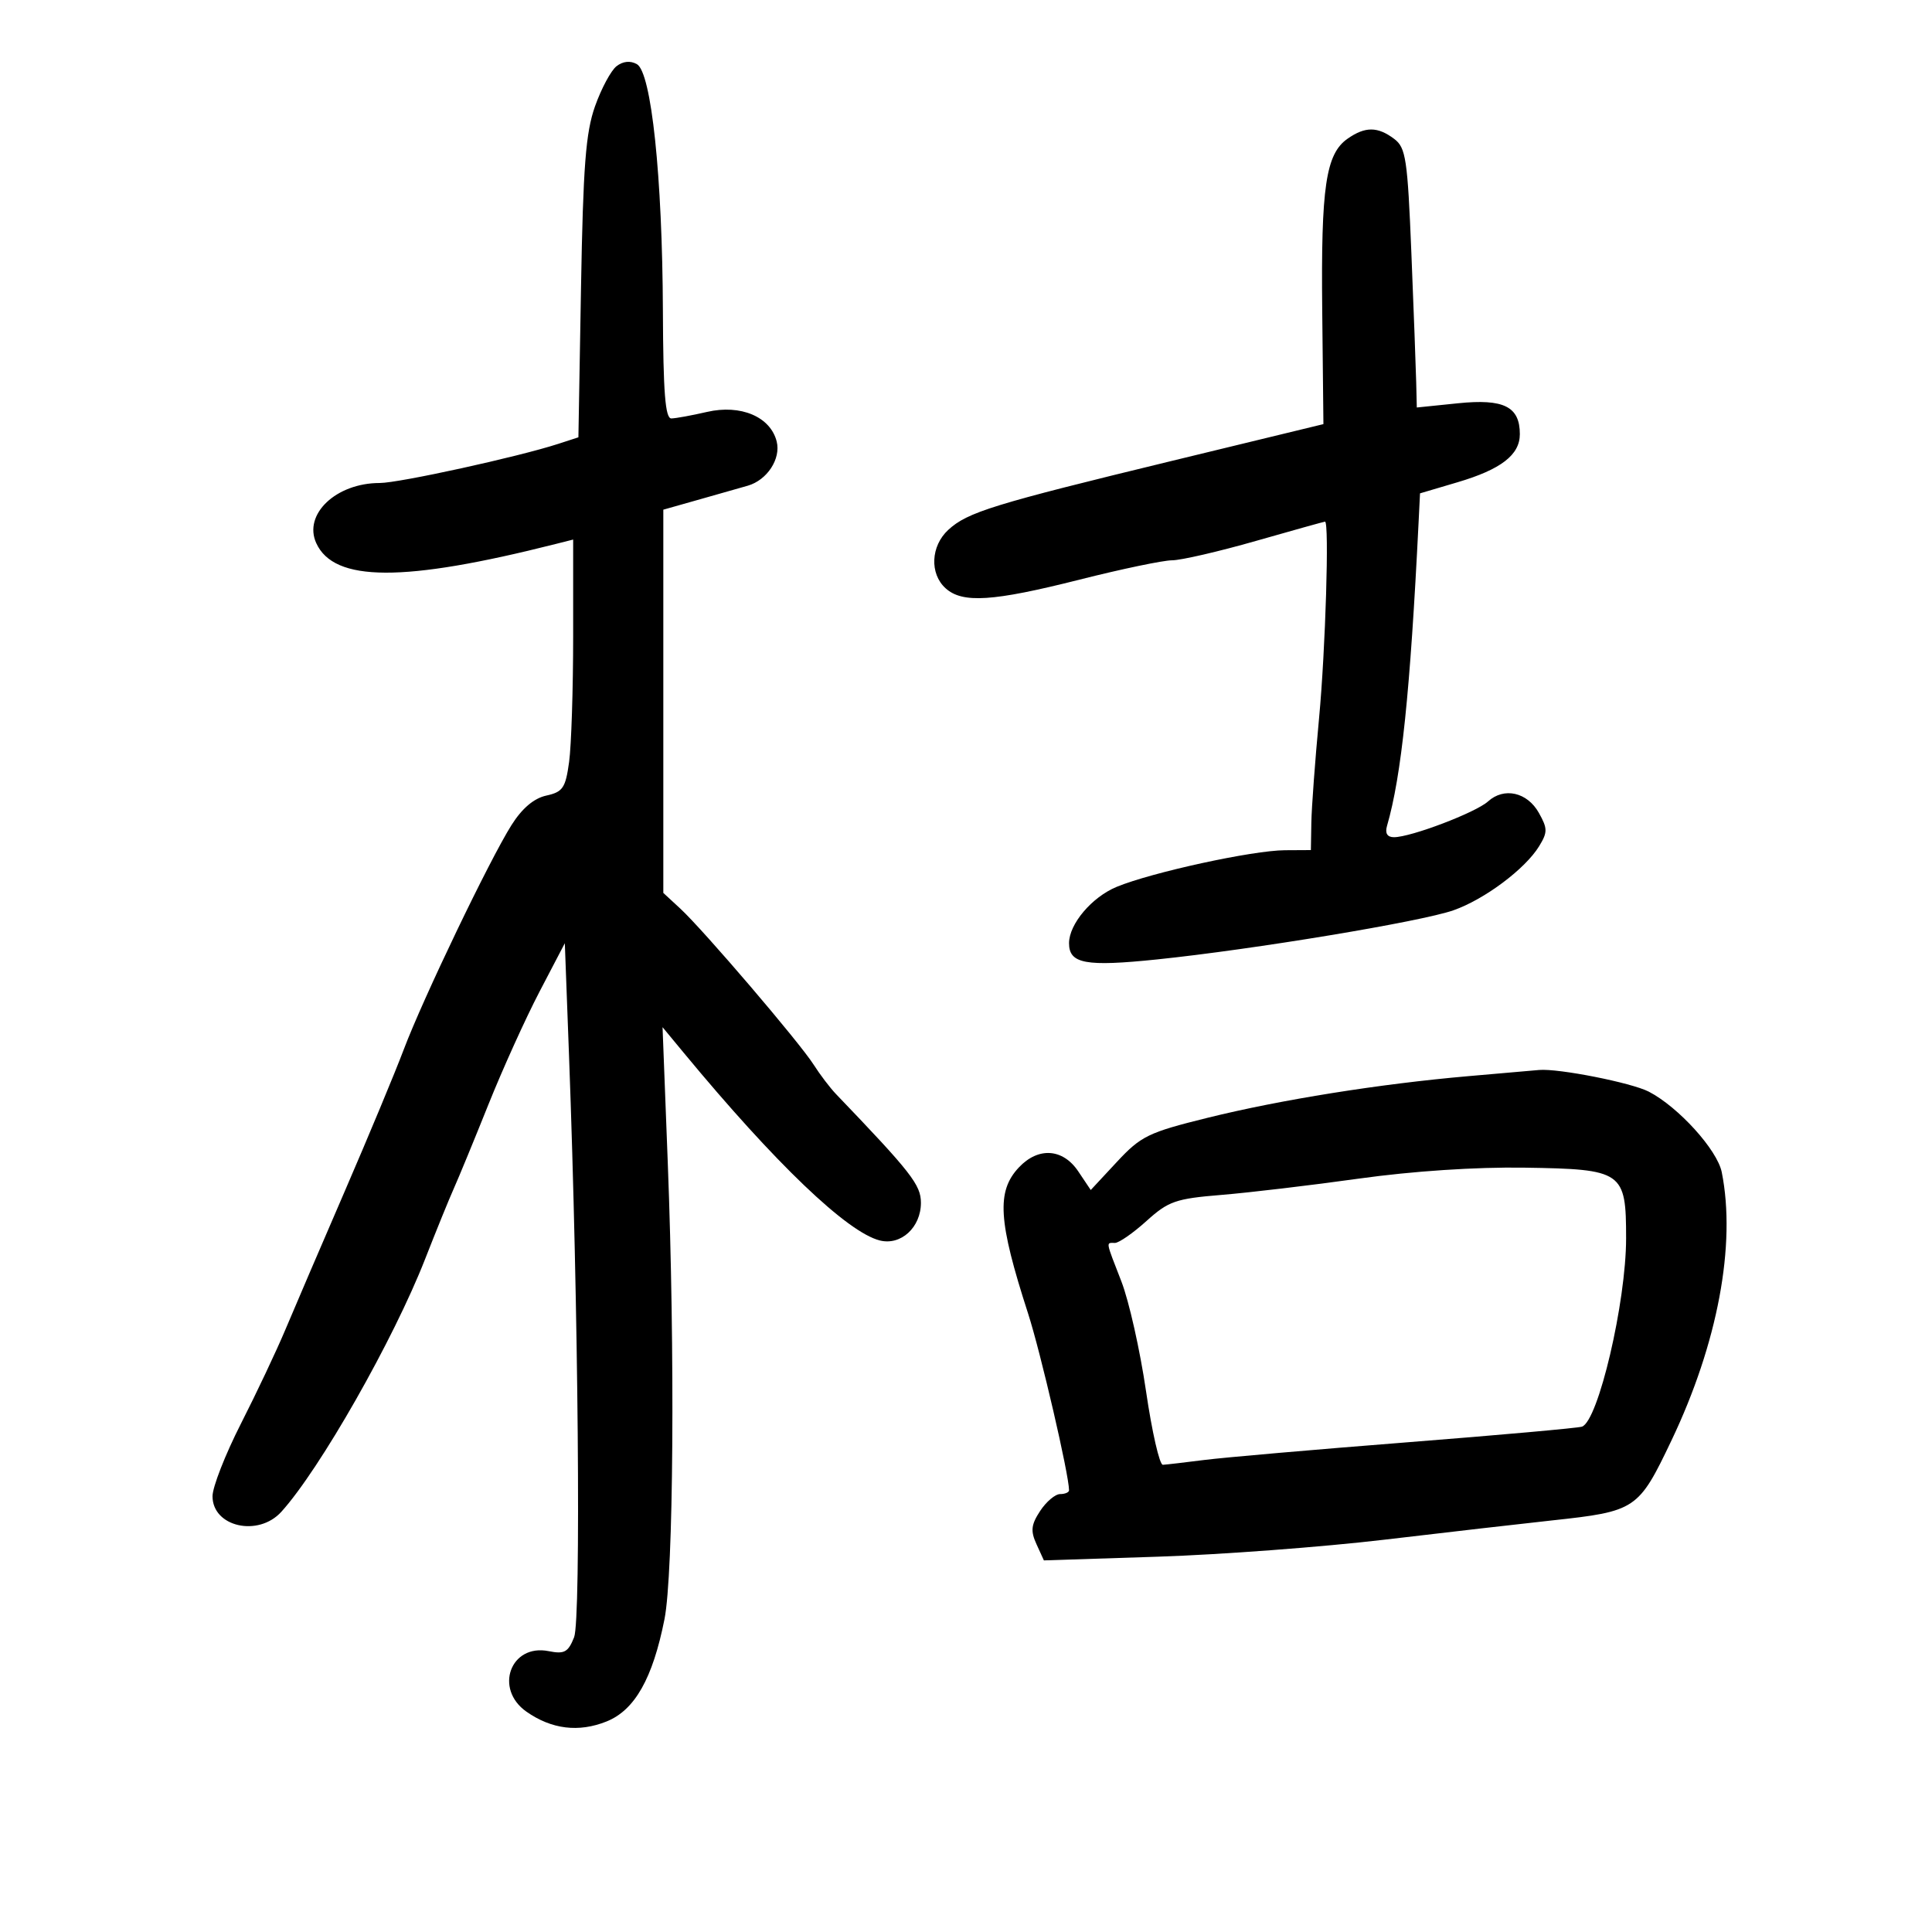 <svg xmlns="http://www.w3.org/2000/svg" width="300" height="300" viewBox="0 0 300 300" version="1.1">
	<path d="M 95.731 10.282 C 94.872 10.952, 93.371 13.750, 92.396 16.500 C 90.950 20.578, 90.548 25.779, 90.219 44.703 L 89.814 67.906 86.657 68.931 C 80.433 70.952, 61.957 75, 58.959 75 C 52.190 75, 47.065 79.854, 49.106 84.333 C 51.872 90.405, 62.640 90.447, 86.250 84.478 L 89 83.783 89 98.752 C 89 106.985, 88.717 115.786, 88.371 118.309 C 87.816 122.359, 87.400 122.973, 84.827 123.538 C 82.900 123.961, 81.068 125.516, 79.419 128.128 C 76.016 133.519, 65.688 155.038, 62.682 163 C 61.332 166.575, 57.211 176.475, 53.523 185 C 49.836 193.525, 45.693 203.180, 44.317 206.456 C 42.942 209.731, 39.833 216.310, 37.408 221.074 C 34.984 225.839, 33 230.905, 33 232.333 C 33 237.097, 40.109 238.704, 43.687 234.750 C 49.689 228.117, 61.109 208.038, 66.013 195.500 C 67.734 191.100, 69.748 186.150, 70.489 184.500 C 71.230 182.850, 73.639 177, 75.844 171.500 C 78.048 166, 81.618 158.117, 83.778 153.981 L 87.705 146.463 88.360 163.981 C 89.813 202.805, 90.237 251.483, 89.147 254.231 C 88.224 256.558, 87.638 256.878, 85.196 256.389 C 79.276 255.205, 76.694 262.249, 81.750 265.790 C 85.657 268.526, 89.857 269.041, 94.175 267.313 C 98.561 265.558, 101.350 260.641, 103.179 251.435 C 104.584 244.364, 104.831 210.090, 103.690 180.500 L 102.881 159.500 106.190 163.500 C 120.384 180.659, 131.553 191.348, 136.619 192.619 C 139.890 193.440, 143 190.590, 143 186.771 C 143 183.992, 141.500 182.071, 129.817 169.889 C 128.891 168.924, 127.327 166.866, 126.341 165.317 C 124.136 161.851, 109.219 144.396, 105.625 141.076 L 103 138.651 103 108.897 L 103 79.142 108.750 77.514 C 111.912 76.619, 115.228 75.676, 116.118 75.418 C 119.121 74.548, 121.279 71.248, 120.604 68.558 C 119.639 64.714, 115.022 62.755, 109.778 63.964 C 107.425 64.507, 104.938 64.962, 104.250 64.976 C 103.301 64.994, 102.984 60.962, 102.934 48.250 C 102.851 27.381, 101.145 11.220, 98.892 9.959 C 97.871 9.388, 96.729 9.505, 95.731 10.282 M 209.251 21.537 C 205.868 23.906, 205.113 29.020, 205.314 48.179 L 205.500 65.857 182 71.559 C 154.223 78.298, 150.229 79.530, 147.250 82.275 C 144.525 84.786, 144.326 89.080, 146.829 91.345 C 149.446 93.714, 154.169 93.409, 167.643 90.003 C 174.164 88.354, 180.626 87.004, 182.002 87.003 C 183.378 87.001, 189.227 85.650, 195 84 C 200.773 82.350, 205.609 81, 205.748 81 C 206.425 81, 205.823 100.881, 204.825 111.500 C 204.204 118.100, 203.664 125.413, 203.625 127.750 L 203.553 132 199.526 132.022 C 194.502 132.049, 178.869 135.451, 173.404 137.706 C 169.541 139.301, 166 143.486, 166 146.459 C 166 149.656, 168.560 150.129, 179.663 148.980 C 194.643 147.431, 220.636 143.122, 225.686 141.351 C 230.516 139.658, 236.828 134.937, 238.994 131.400 C 240.322 129.231, 240.318 128.656, 238.960 126.230 C 237.157 123.007, 233.551 122.192, 231.061 124.445 C 229.156 126.169, 219.084 130, 216.458 130 C 215.414 130, 215.040 129.397, 215.373 128.250 C 217.618 120.513, 218.977 107.451, 220.280 81.054 L 220.500 76.608 226.336 74.881 C 233.082 72.885, 236 70.631, 236 67.416 C 236 63.136, 233.513 61.892, 226.410 62.619 L 220 63.276 219.908 59.388 C 219.857 57.250, 219.519 48.207, 219.158 39.293 C 218.565 24.690, 218.302 22.936, 216.500 21.575 C 213.931 19.633, 211.983 19.623, 209.251 21.537 M 228 167.105 C 214.194 168.311, 198.924 170.750, 187.500 173.574 C 178.310 175.847, 177.171 176.401, 173.435 180.415 L 169.371 184.784 167.435 181.895 C 165.044 178.325, 161.222 178.071, 158.207 181.280 C 154.707 185.005, 154.997 189.605, 159.632 203.935 C 161.585 209.971, 166 229.019, 166 231.407 C 166 231.733, 165.377 232, 164.615 232 C 163.853 232, 162.456 233.181, 161.511 234.624 C 160.109 236.763, 160.004 237.714, 160.942 239.772 L 162.093 242.297 179.796 241.722 C 189.533 241.406, 205.375 240.217, 215 239.079 C 224.625 237.941, 236.325 236.596, 241 236.090 C 254.044 234.678, 254.415 234.429, 259.542 223.679 C 266.723 208.620, 269.603 193.264, 267.354 182.019 C 266.662 178.558, 260.619 171.888, 256.022 169.511 C 253.341 168.125, 242.011 165.884, 239 166.145 C 238.175 166.217, 233.225 166.648, 228 167.105 M 211 183.015 C 203.575 184.054, 193.967 185.193, 189.648 185.546 C 182.552 186.128, 181.433 186.518, 178.027 189.595 C 175.954 191.468, 173.750 193, 173.129 193 C 171.707 193, 171.631 192.546, 174.135 199 C 175.309 202.025, 177.026 209.675, 177.951 216 C 178.876 222.325, 180.053 227.479, 180.567 227.452 C 181.080 227.426, 183.975 227.089, 187 226.704 C 190.025 226.318, 204.200 225.084, 218.500 223.961 C 232.800 222.838, 245.016 221.744, 245.646 221.531 C 248.173 220.675, 252.500 202.211, 252.500 192.286 C 252.500 181.891, 252.005 181.547, 236.717 181.314 C 229.161 181.199, 219.350 181.848, 211 183.015" stroke="none" fill="black" fill-rule="evenodd"/>
</svg>
